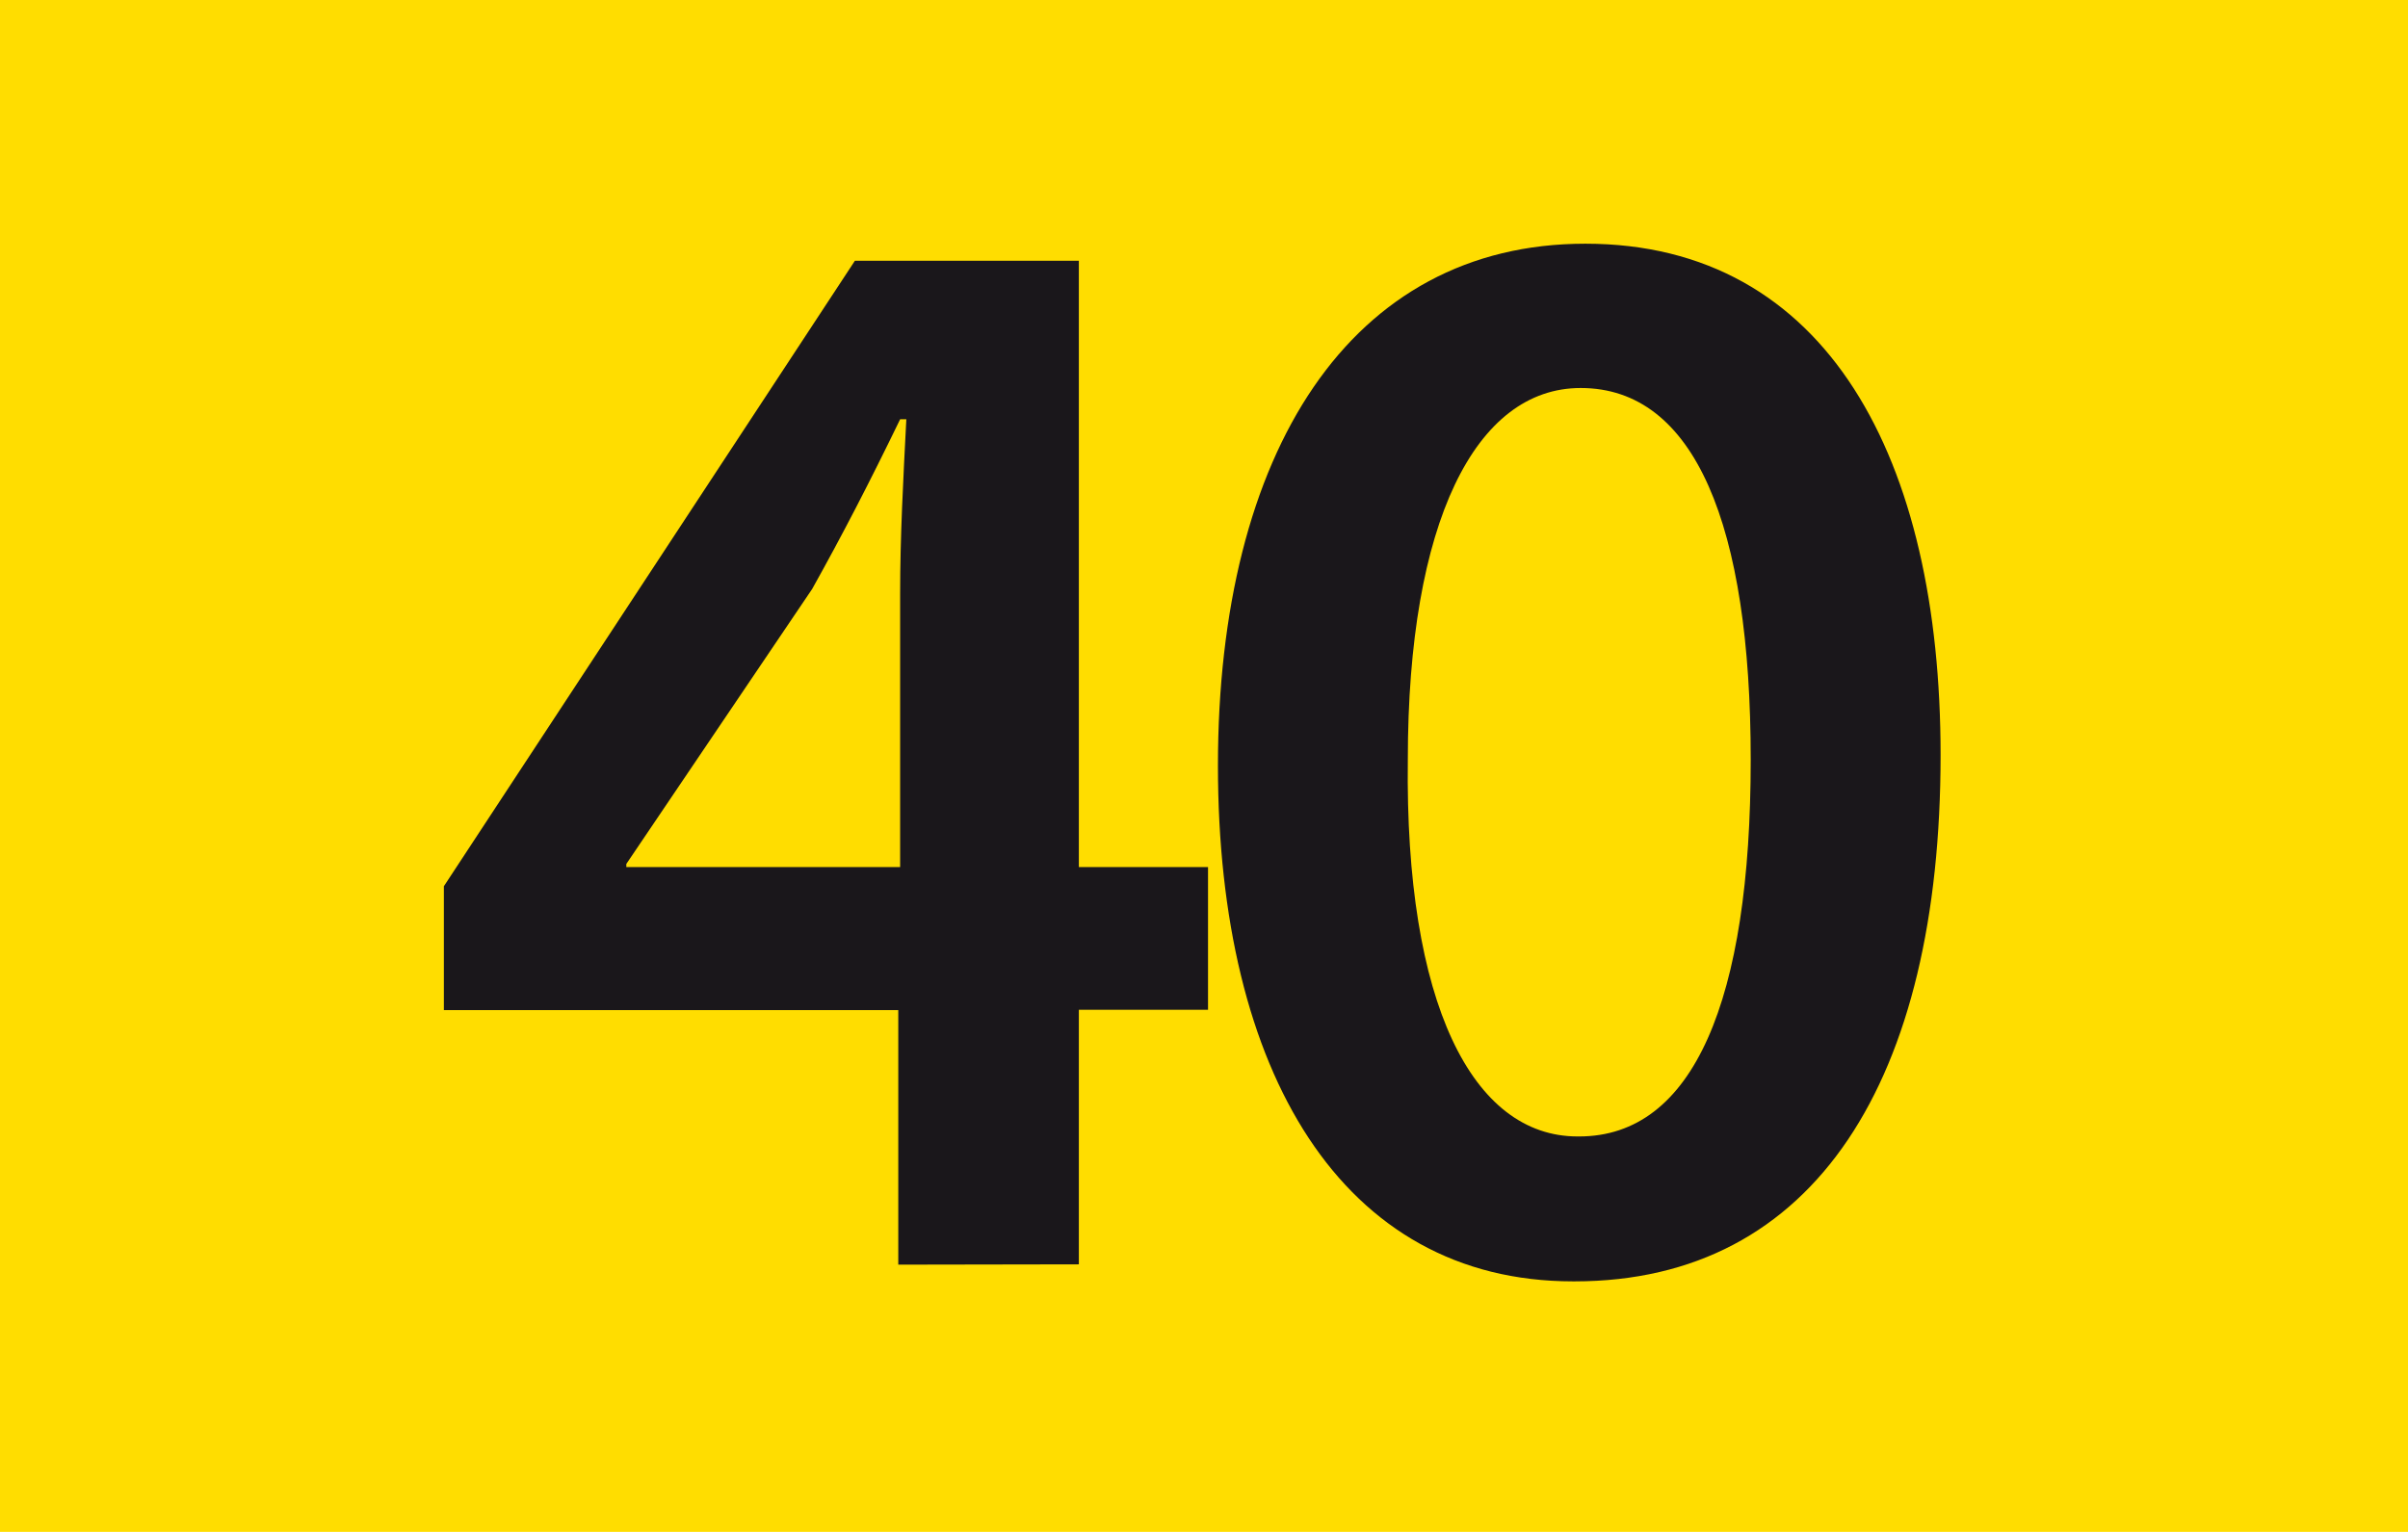 <svg xmlns="http://www.w3.org/2000/svg" viewBox="0 0 77.74 49.47"><defs><style>.cls-1{fill:#fd0;}.cls-2{fill:#1a171b;fill-rule:evenodd;}</style></defs><title>40</title><g id="Calque_2" data-name="Calque 2"><g id="Calque_1-2" data-name="Calque 1"><rect class="cls-1" width="77.74" height="49.47"/><path class="cls-2" d="M20.22,28v-.1l6-8.88c1-1.79,1.85-3.44,2.84-5.48h.2c-.1,1.94-.2,3.79-.2,5.63V28ZM34.83,40.83V32.61H39V28H34.83V8.42H27.6L14.33,28.62v4H29v8.22Z"/><path class="cls-2" d="M50.93,36.7c-3.39,0-5.58-4.29-5.48-12.17,0-7.68,2.19-12,5.58-12,3.69,0,5.49,4.44,5.49,12,0,7.78-1.85,12.17-5.54,12.17Zm-.1,4.68c7.78,0,11.82-6.53,11.82-17,0-9.53-3.64-16.51-11.47-16.51-7.58,0-11.86,6.73-11.86,16.86,0,9.87,4,16.65,11.46,16.65Z"/></g></g></svg>
